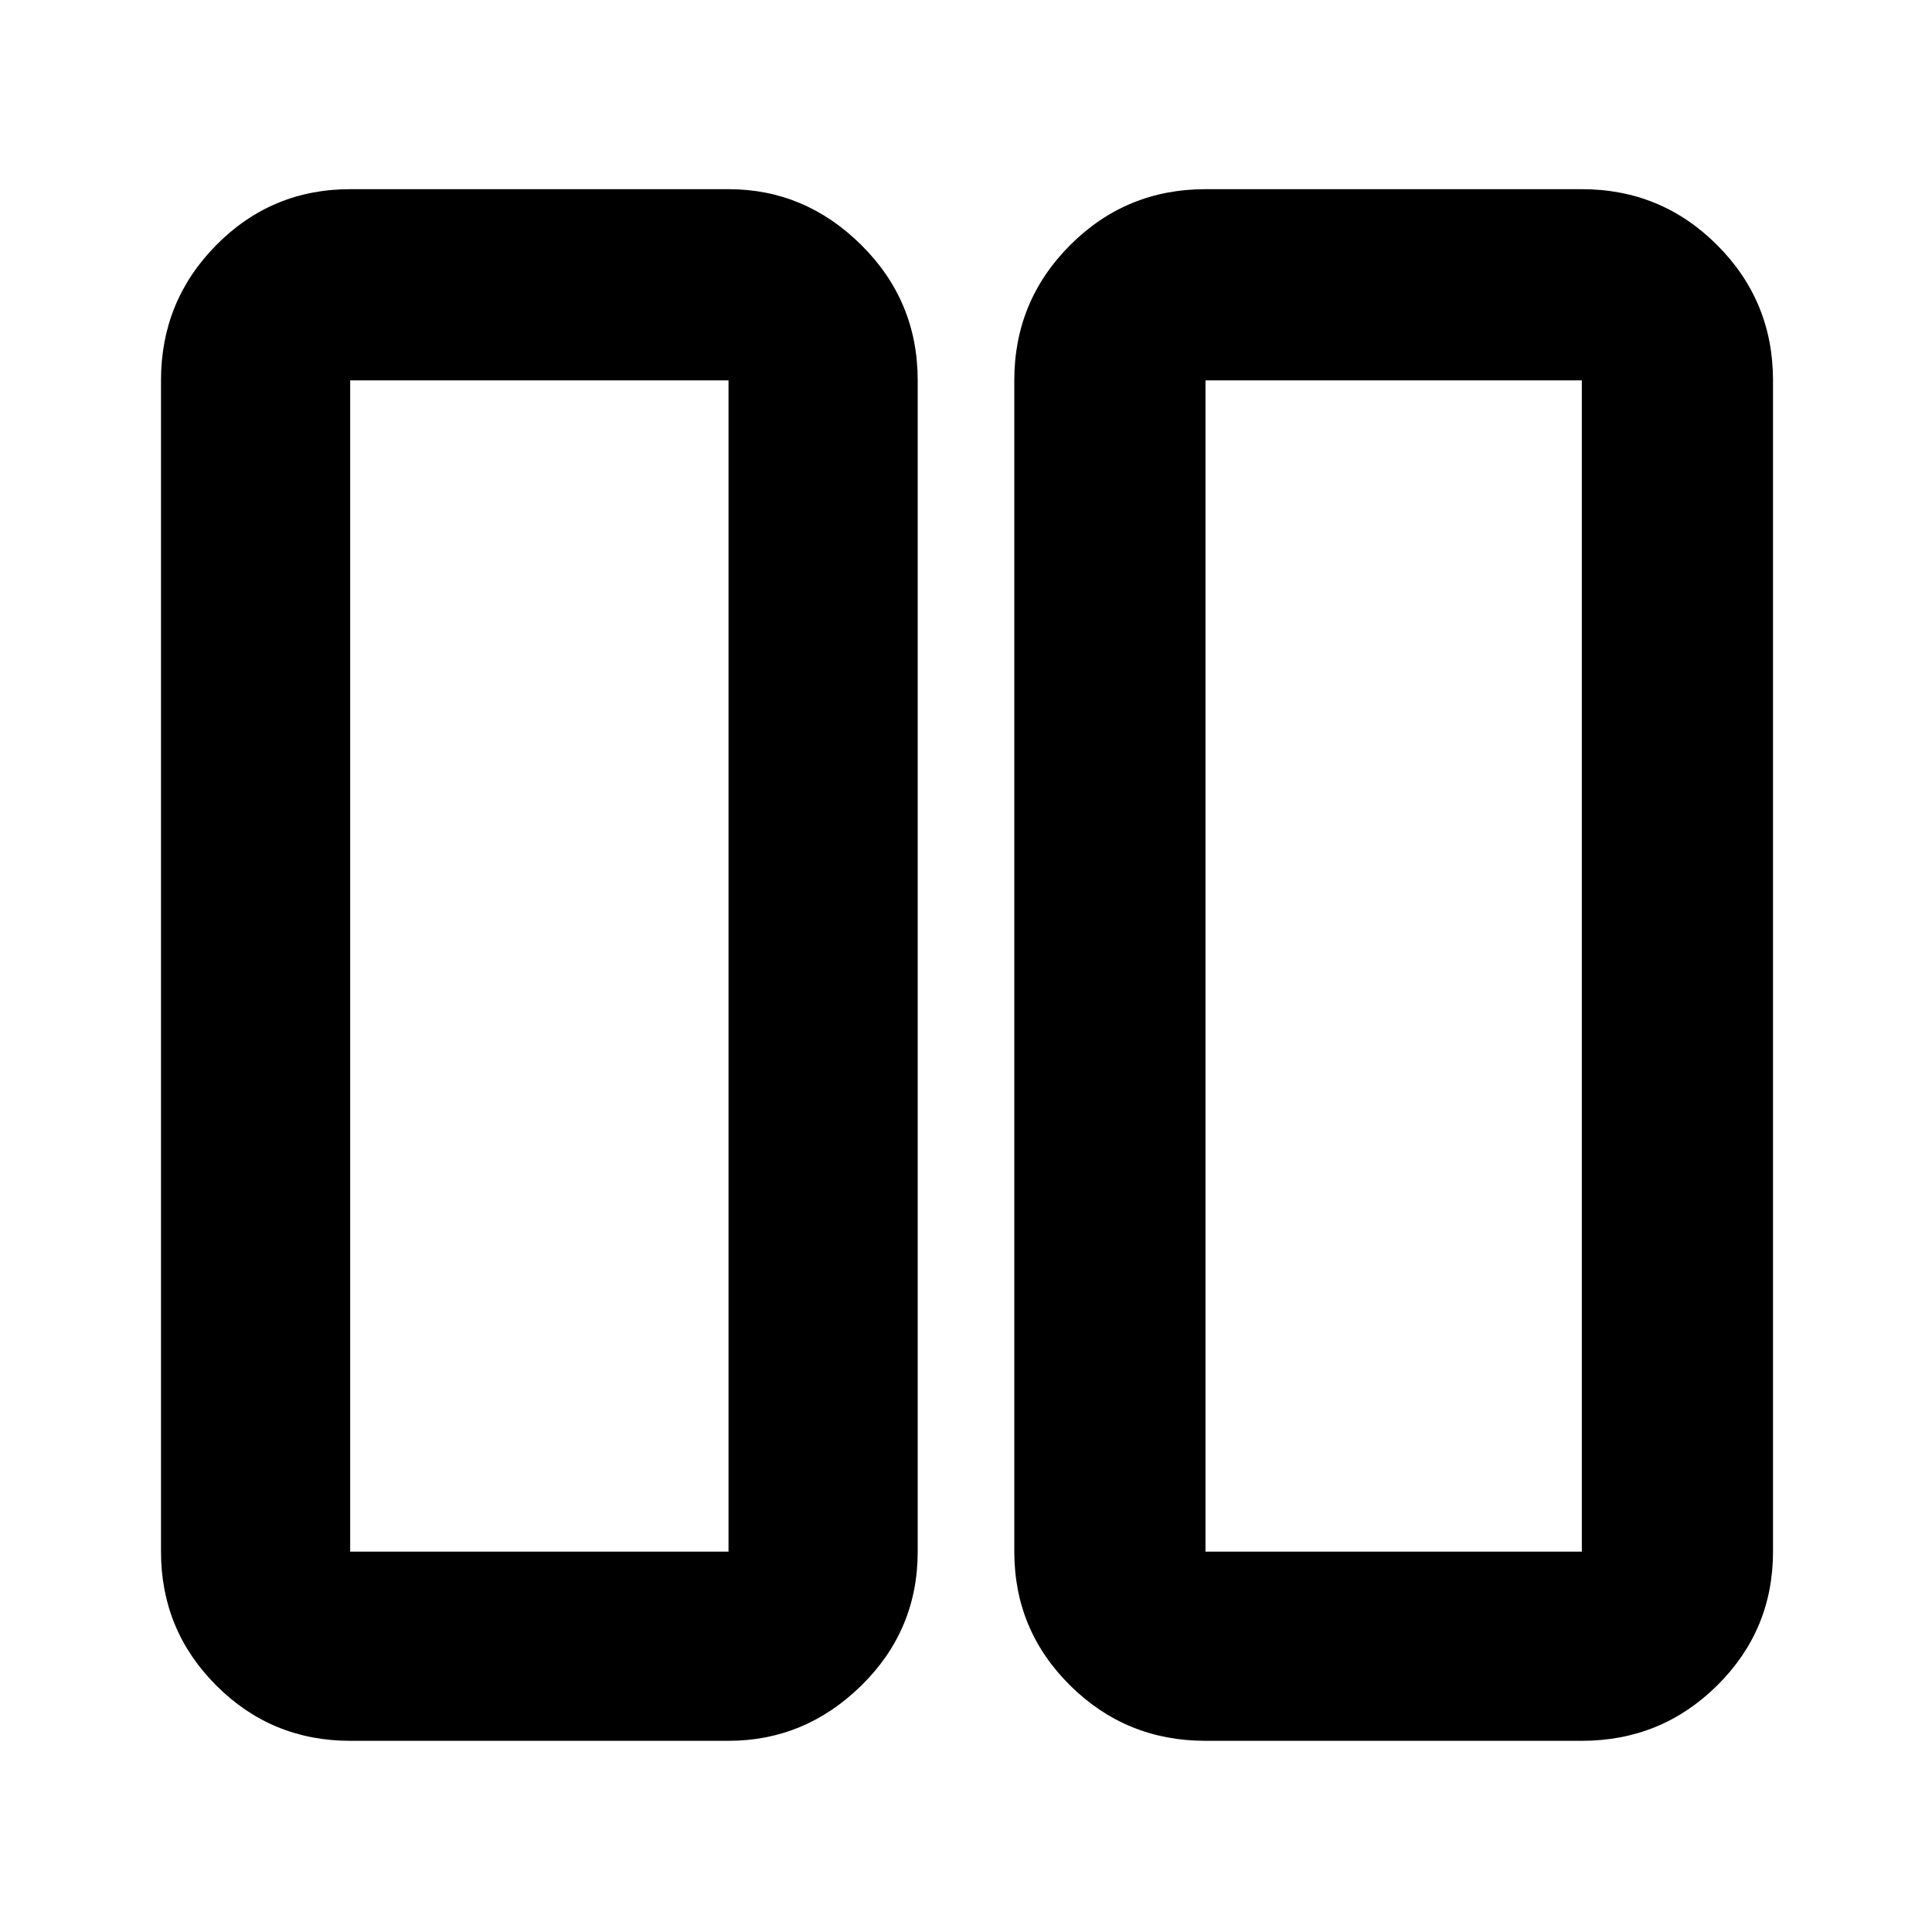 <svg xmlns="http://www.w3.org/2000/svg" width="48" height="48" viewBox="0 96 960 960"><path d="M599 961q-39.463 0-67.231-27.475Q504 906.05 504 867V285q0-39.463 27.769-67.231Q559.537 190 599 190h187q39.463 0 67.231 27.769Q881 245.537 881 285v582q0 39.05-27.769 66.525Q825.463 961 786 961H599Zm0-676v582h187V285H599ZM174 961q-39.05 0-66.525-27.475Q80 906.05 80 867V285q0-39.463 27.475-67.231Q134.95 190 174 190h188q38 0 66 27.769 28 27.768 28 67.231v582q0 39.05-28 66.525Q400 961 362 961H174Zm0-676v582h188V285H174Zm612 0H599h187Zm-424 0H174h188Z"/></svg>